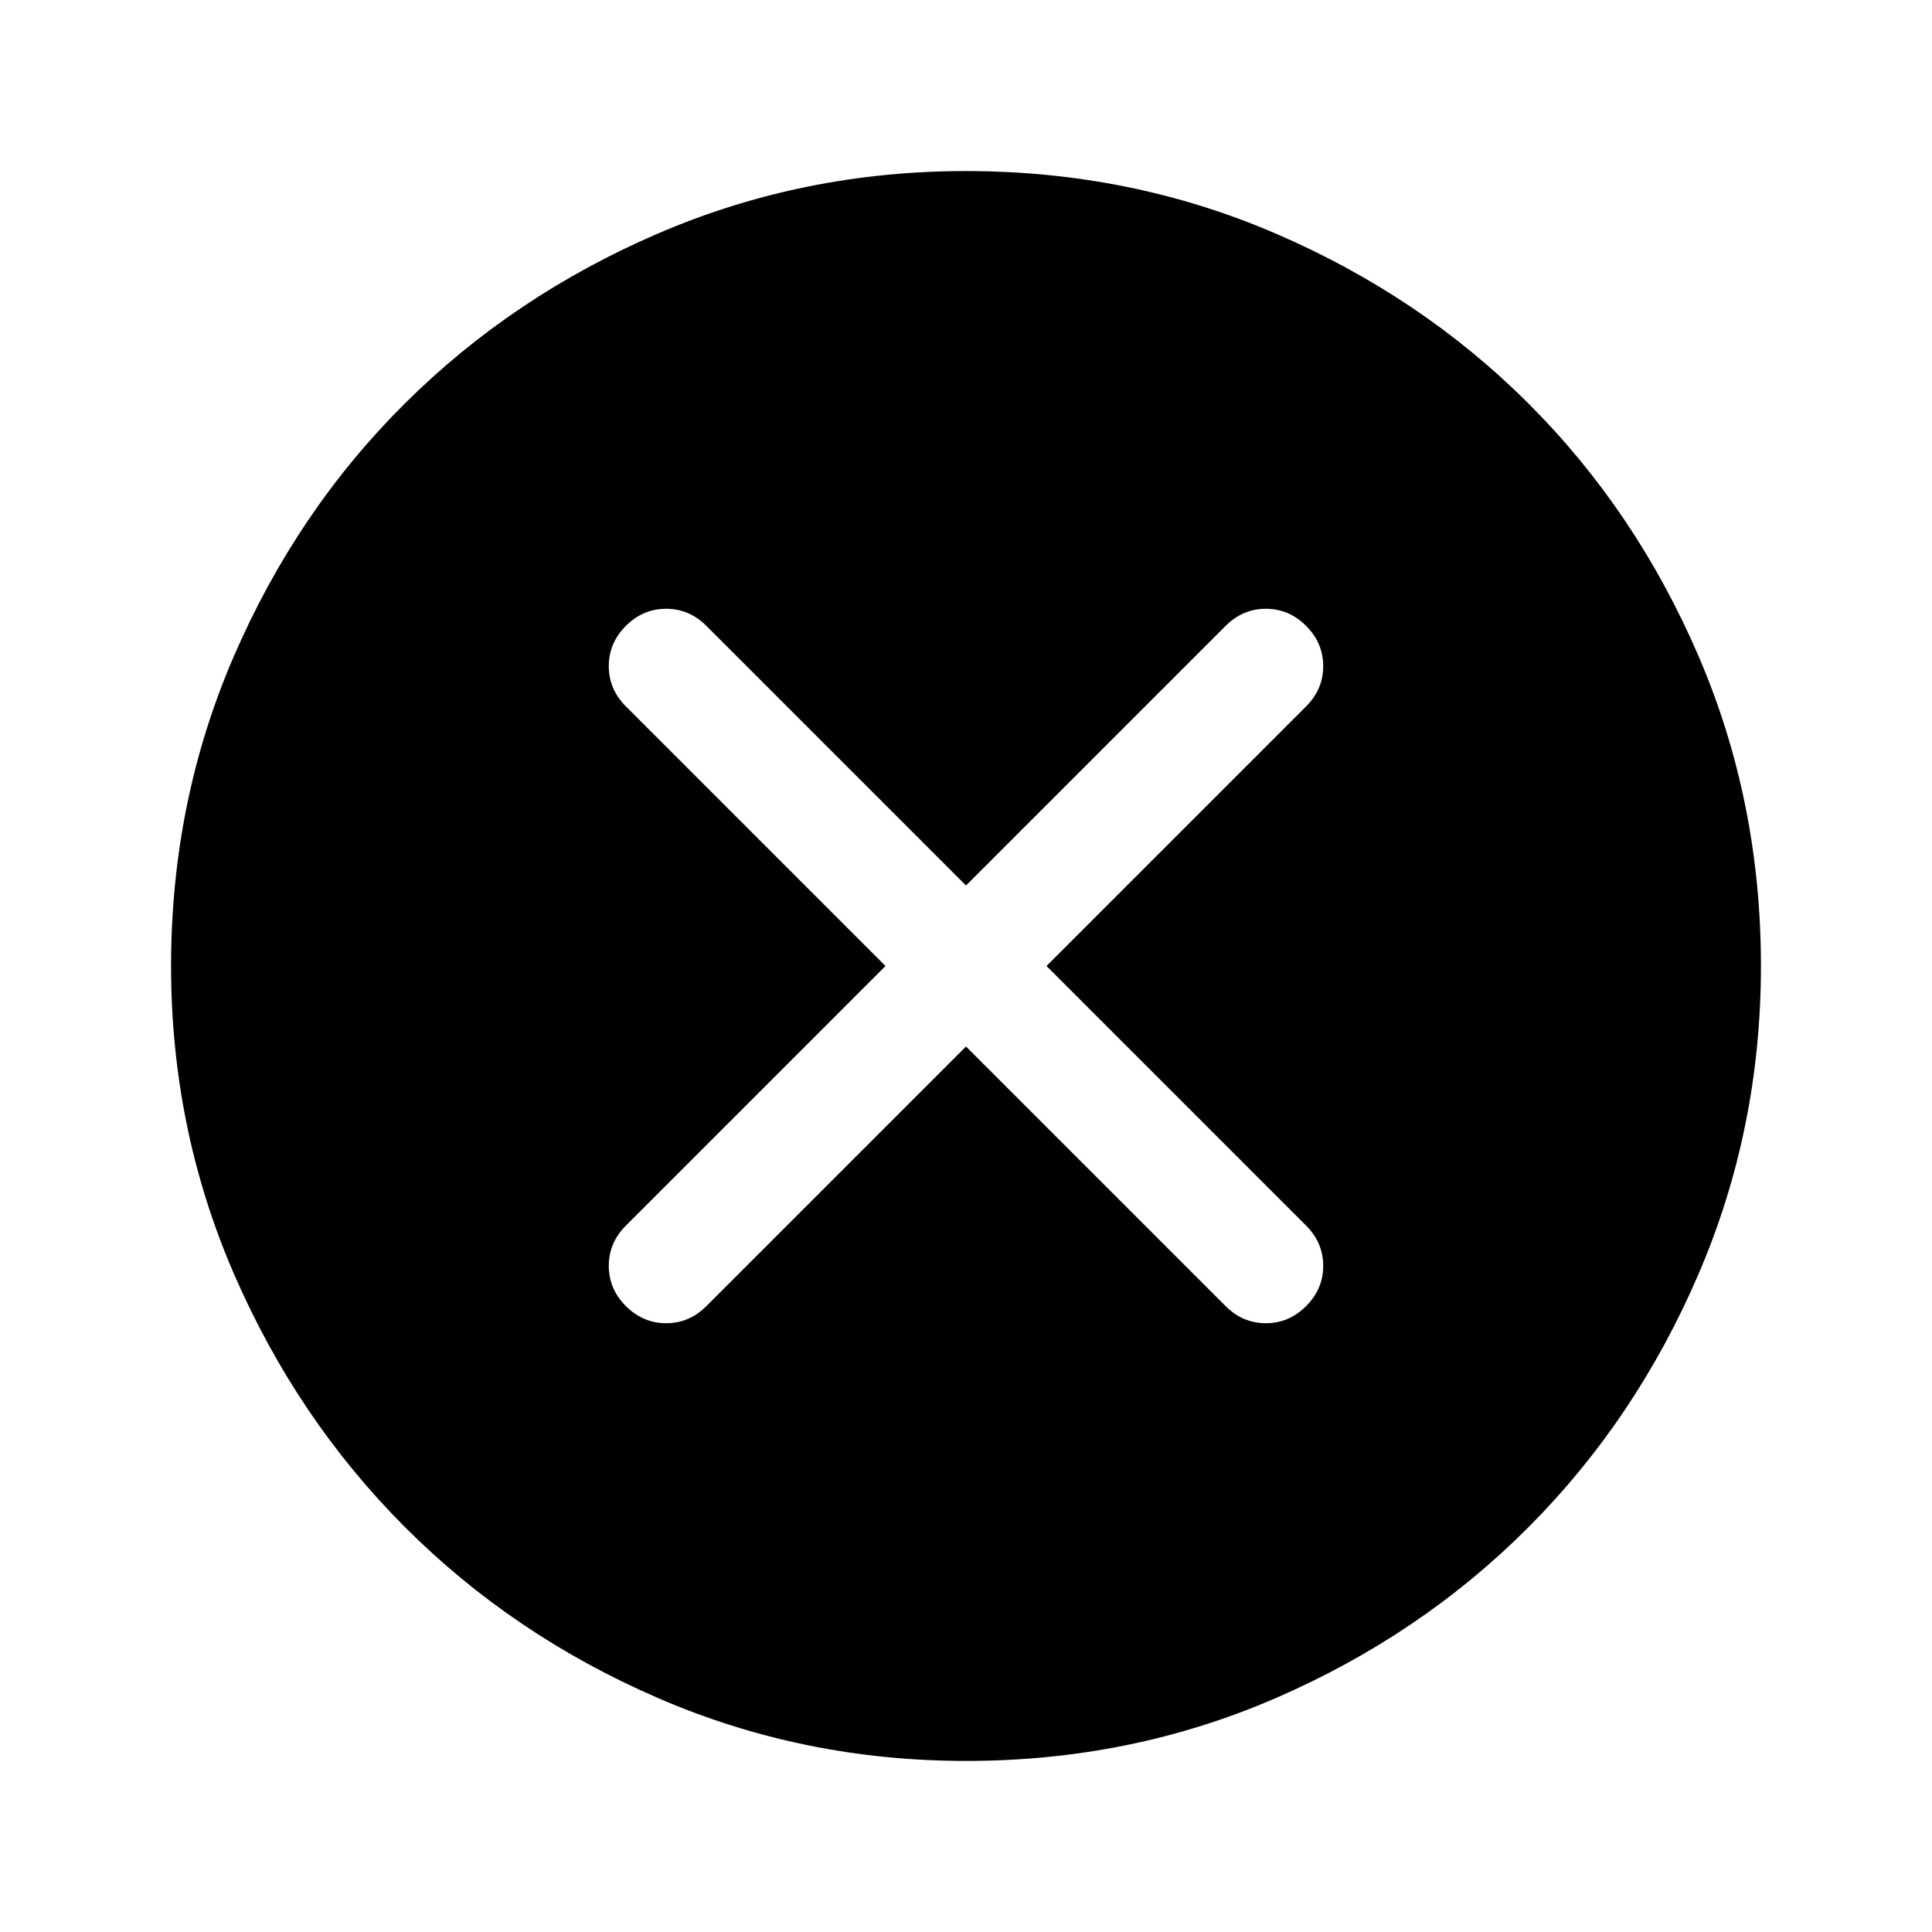 <svg xmlns="http://www.w3.org/2000/svg" height="48" viewBox="0 96 960 960" width="48"><path d="m480 616 129 129q8.5 8.5 20 8.5t20-8.5q8.5-8.5 8.5-20t-8.5-20L520 576l129-129q8.5-8.5 8.5-20t-8.5-20q-8.5-8.5-20-8.5t-20 8.5L480 536 351 407q-8.5-8.5-20-8.5t-20 8.5q-8.5 8.5-8.5 20t8.5 20l129 129-129 129q-8.5 8.5-8.5 20t8.5 20q8.5 8.5 20 8.5t20-8.5l129-129Zm.064 355q-80.971 0-153.129-31.263-72.159-31.263-125.797-85Q147.5 801 116.25 728.977 85 656.953 85 576.064q0-81.971 31.263-154.129 31.263-72.159 85-125.547Q255 243 327.023 212q72.023-31 152.913-31 81.971 0 154.135 31.132 72.165 31.131 125.547 84.5Q813 350 844 422.023q31 72.023 31 153.913 0 80.97-31.013 153.129-31.013 72.159-84.5 125.797Q706 908.5 633.977 939.75 561.954 971 480.064 971Z"/></svg>